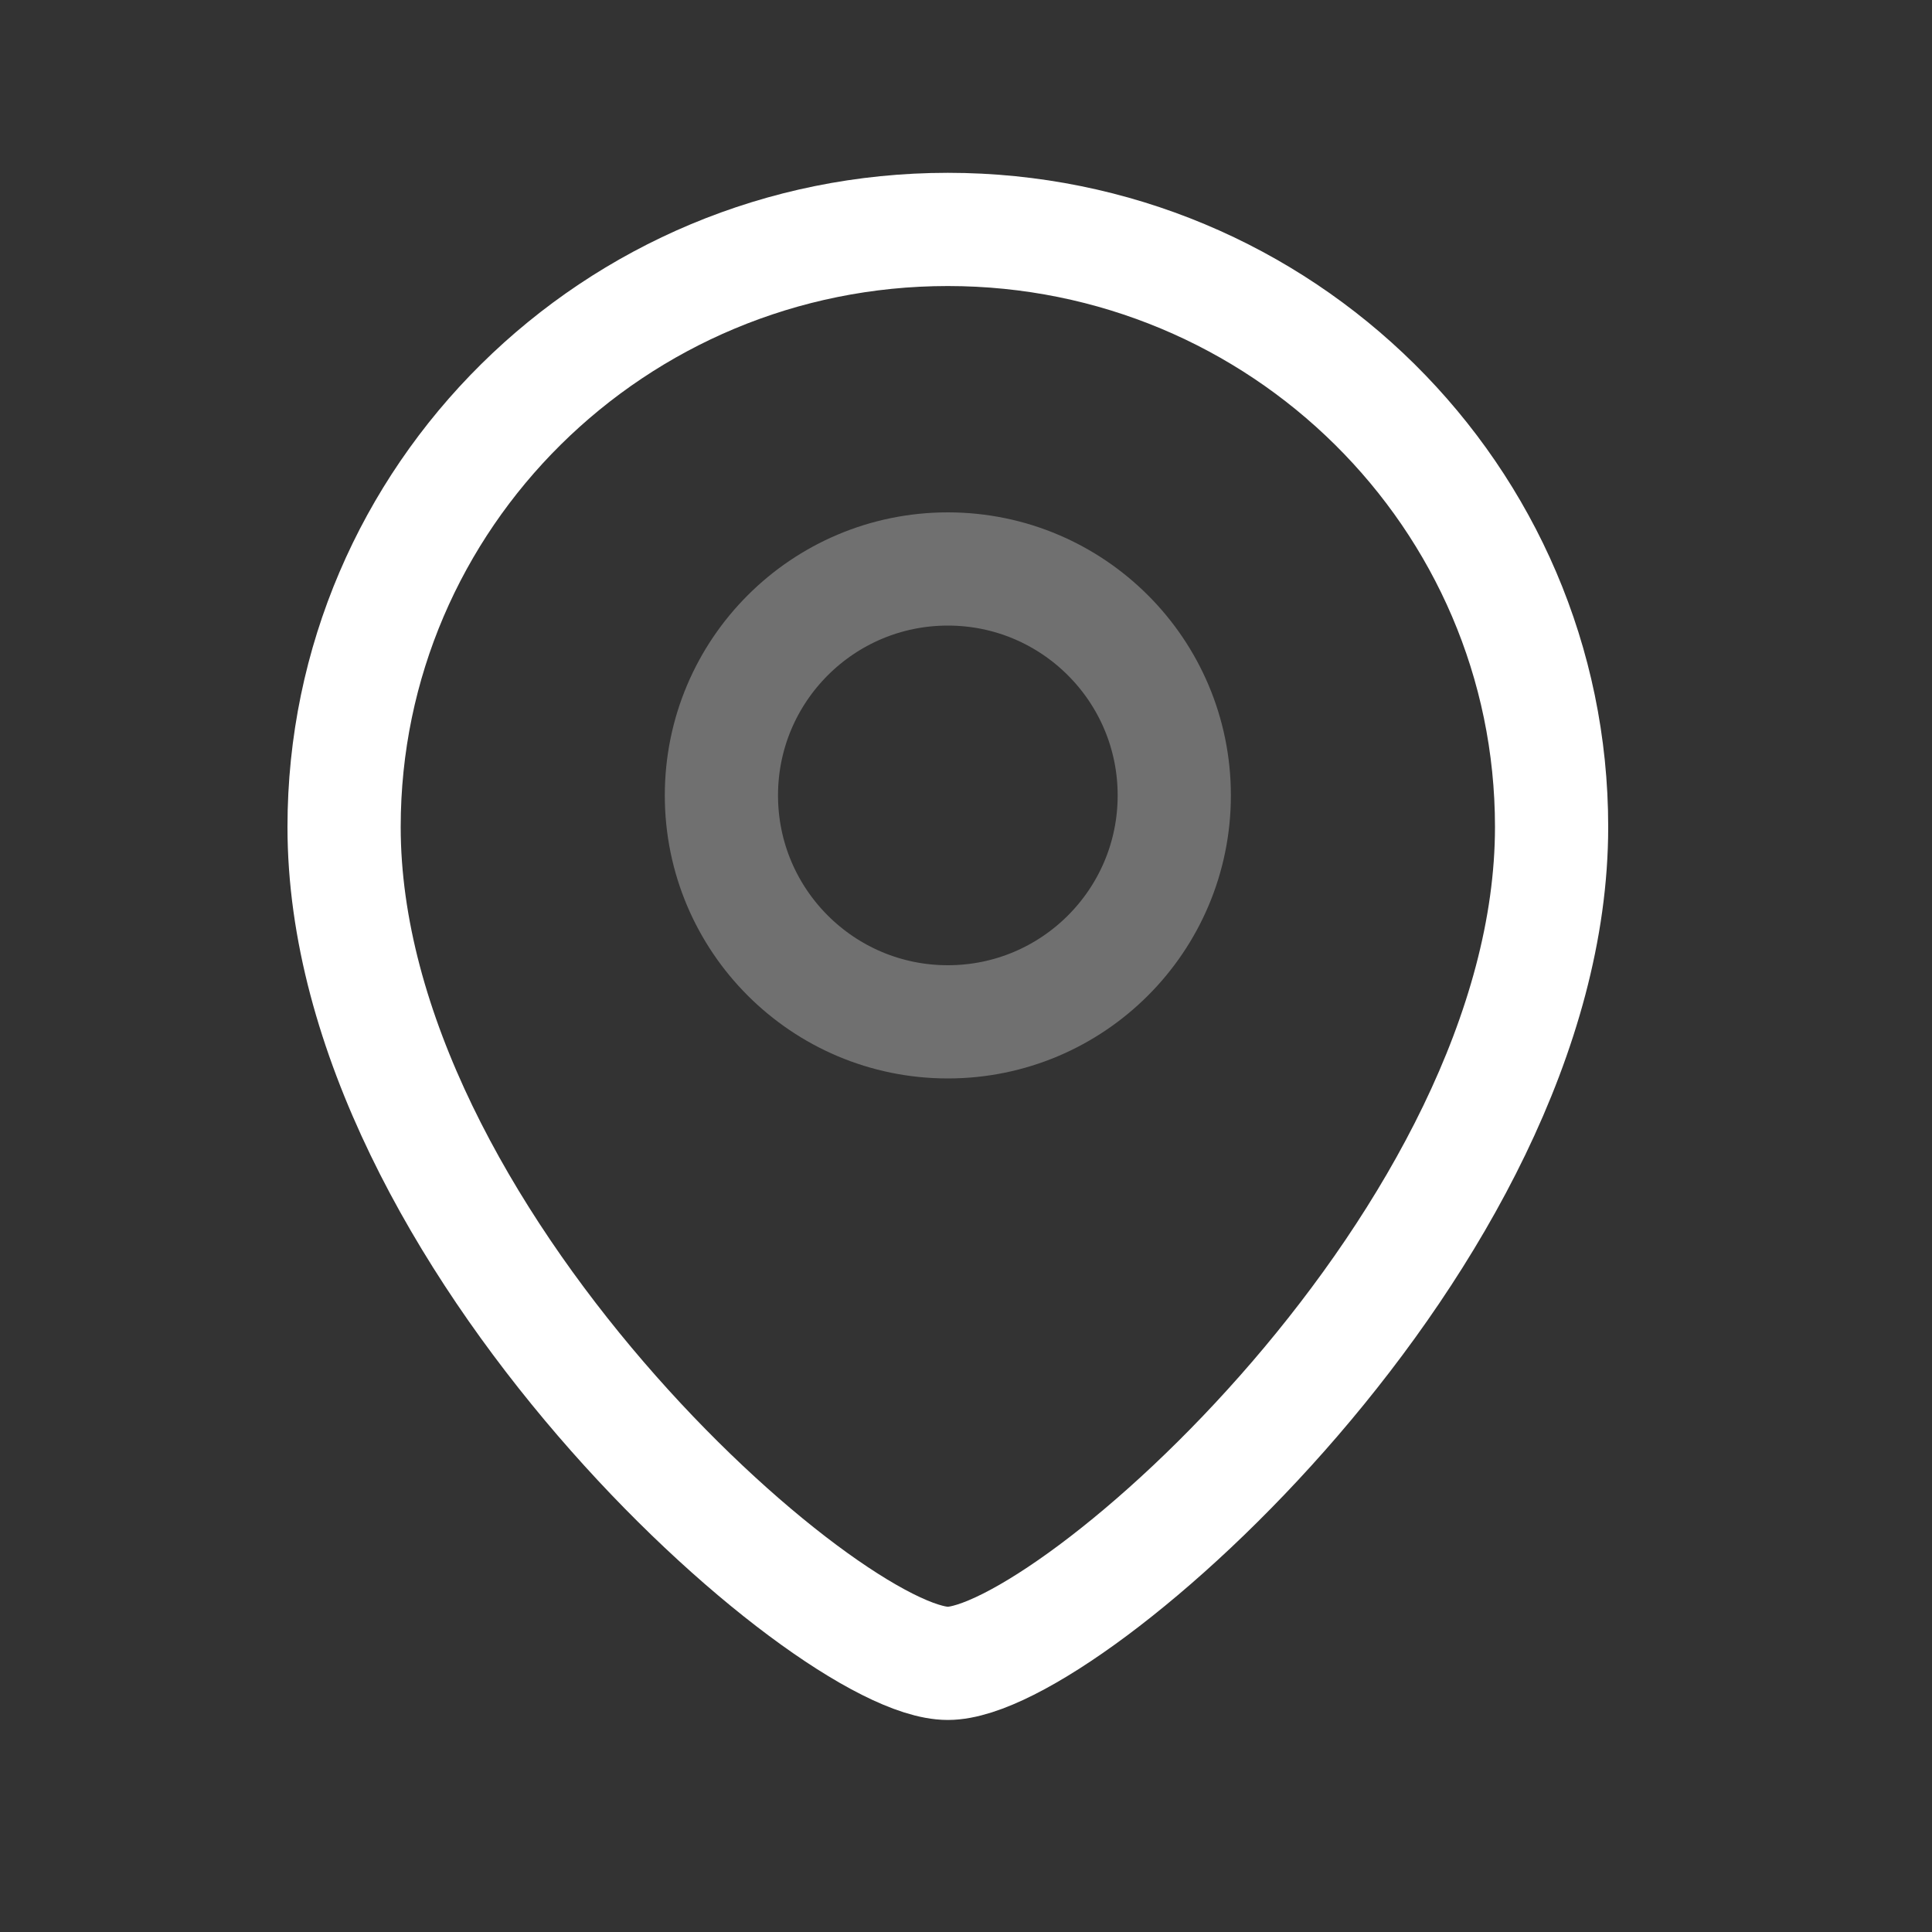 <svg width="20" height="20" viewBox="0 0 20 20" fill="none" xmlns="http://www.w3.org/2000/svg">
<rect x="0" y="0" width="20" height="20" fill="#333333" stroke="none"/>
<path d="M16.062 8.56C16.062 12.8 11.062 17.219 9.812 17.219C8.562 17.219 3.562 12.8 3.562 8.56C3.562 5.144 6.361 2.375 9.812 2.375C13.264 2.375 16.062 5.144 16.062 8.56Z" stroke="white" stroke-width="1.172"/>
<circle opacity="0.3" r="2.344" transform="matrix(-1 0 0 1 9.812 8.234)" stroke="white" stroke-width="1.172"/>
</svg>

